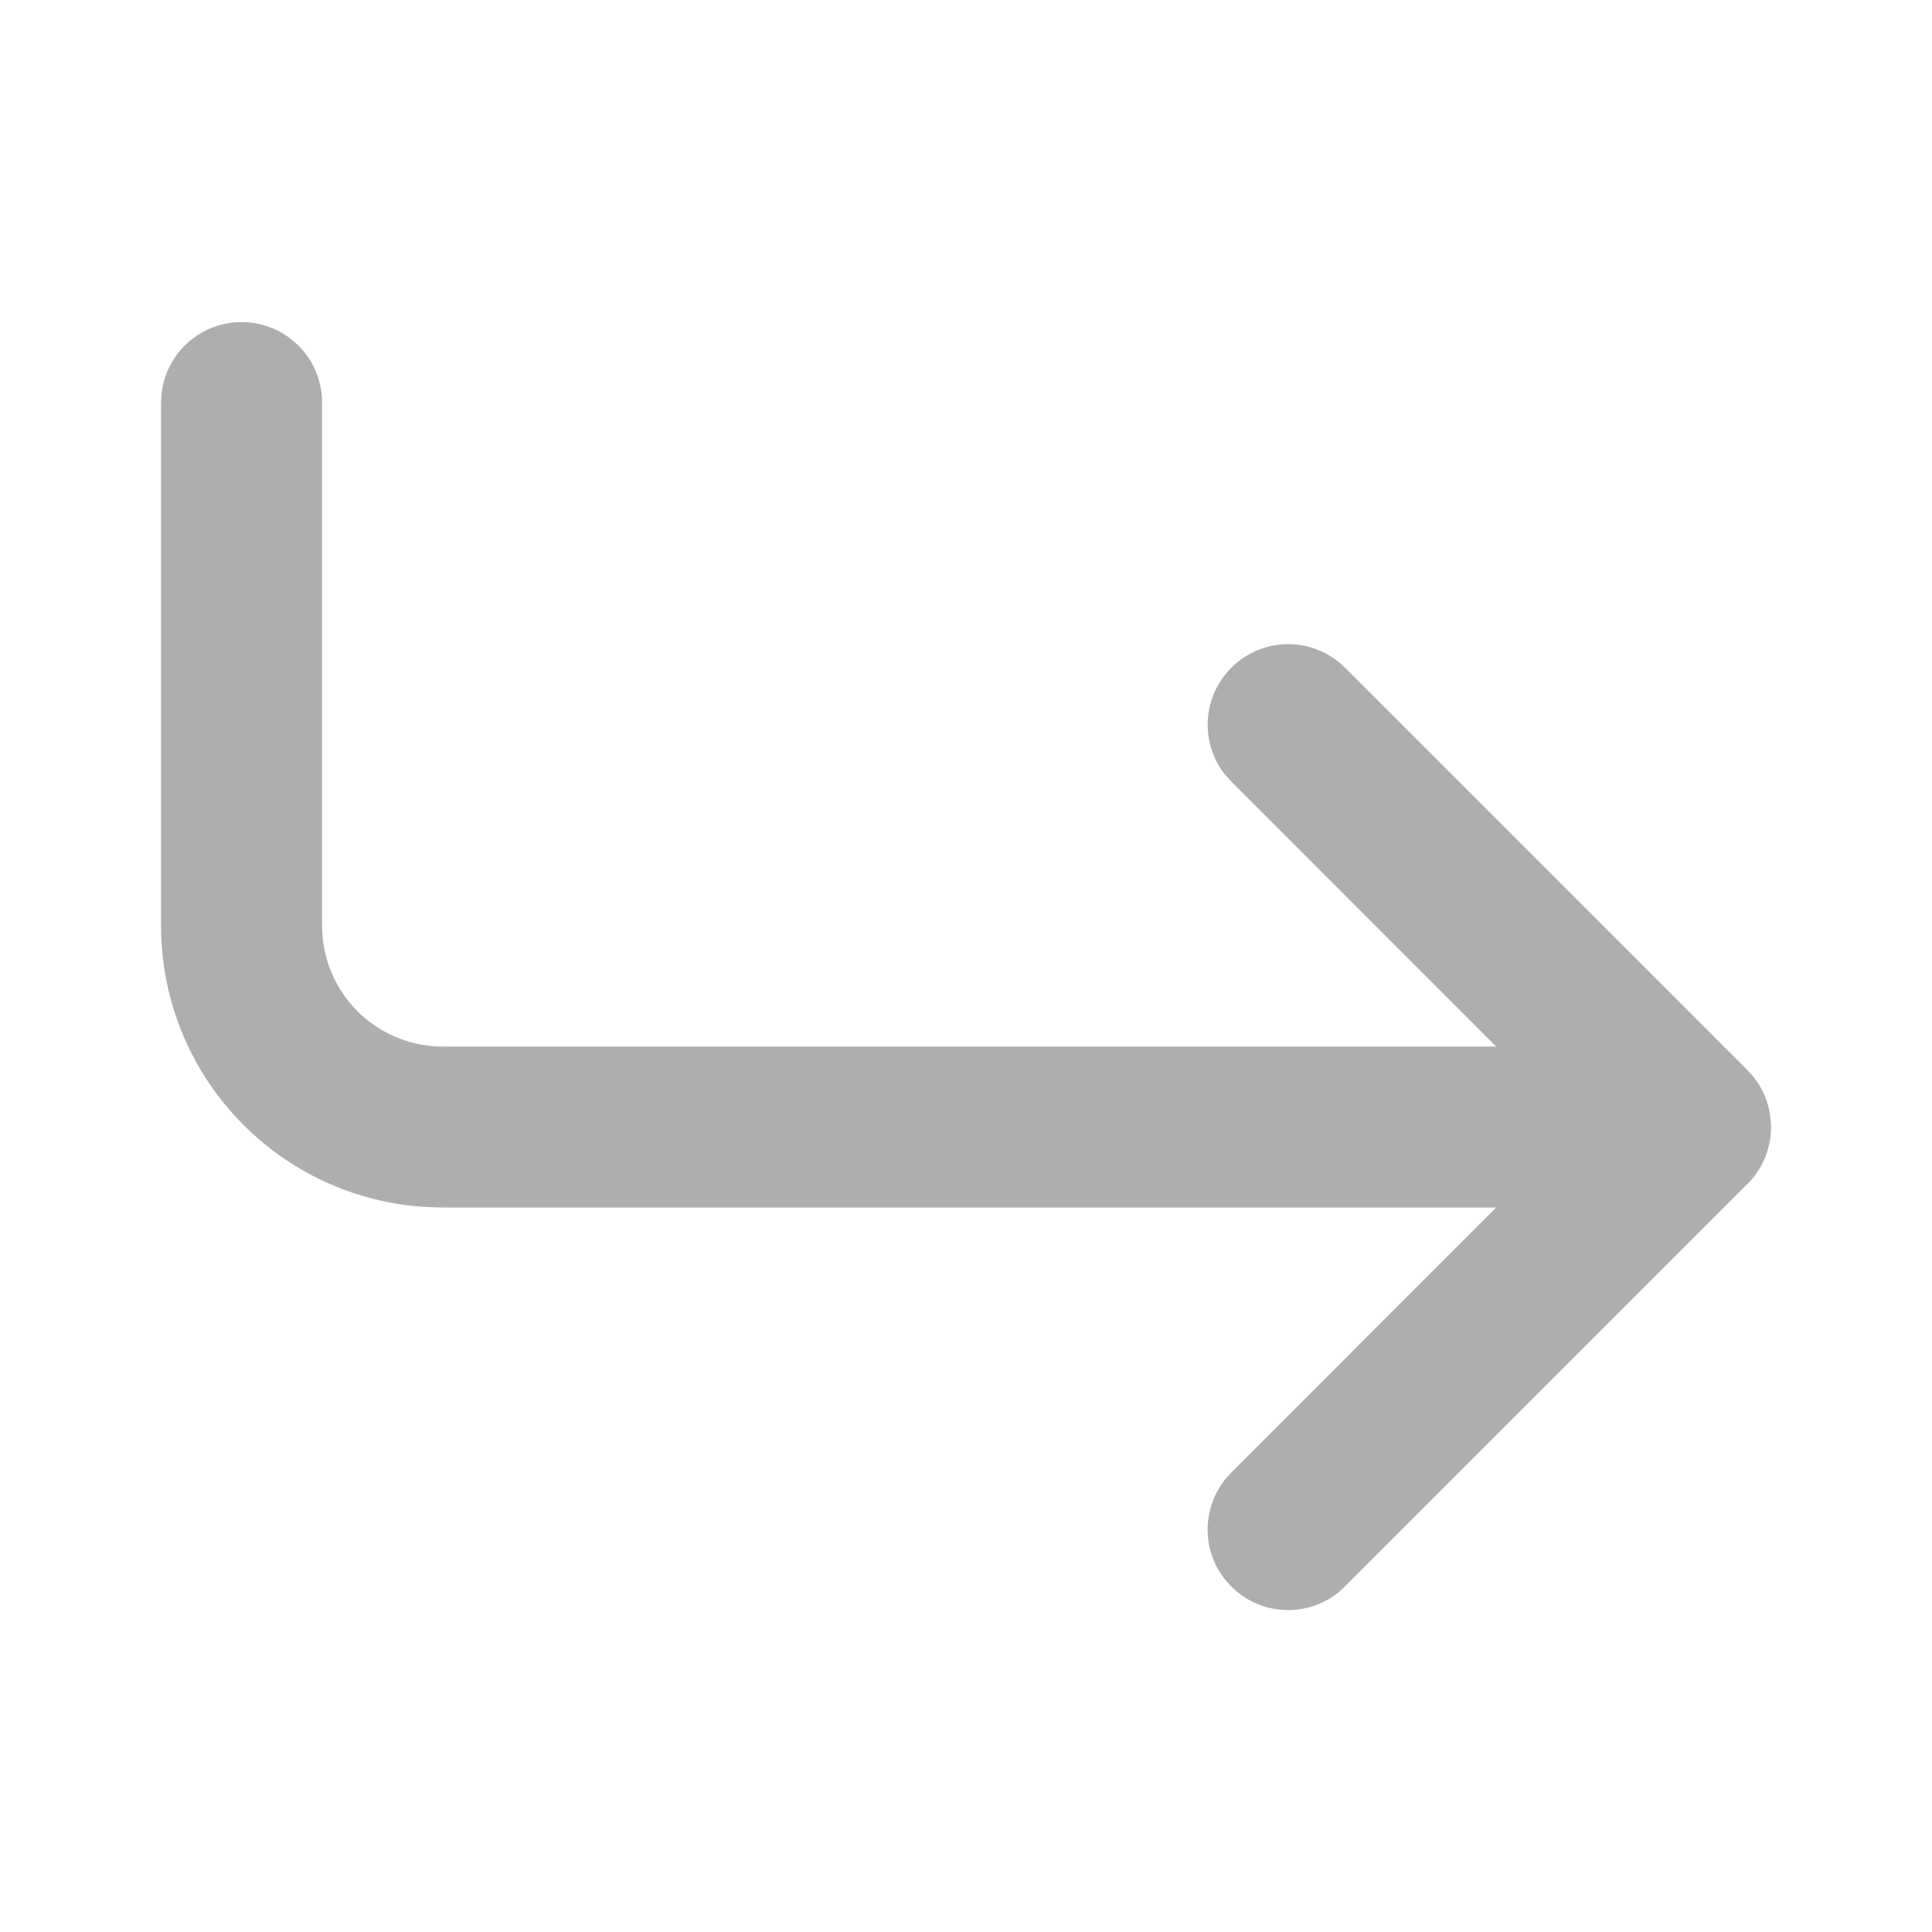 <svg width="14" height="14" viewBox="0 0 14 14" fill="none" xmlns="http://www.w3.org/2000/svg">
<path d="M1.751 2.334C1.608 2.334 1.47 2.386 1.363 2.481C1.256 2.576 1.188 2.707 1.171 2.849L1.167 2.917L1.167 6.709C1.167 7.231 1.367 7.733 1.726 8.112C2.085 8.492 2.576 8.719 3.097 8.747L3.209 8.75L10.842 8.75L8.922 10.671C8.821 10.772 8.761 10.905 8.752 11.047C8.743 11.189 8.786 11.329 8.873 11.441L8.922 11.496C9.022 11.597 9.156 11.657 9.297 11.666C9.439 11.675 9.579 11.632 9.692 11.545L9.746 11.496L12.663 8.579C12.684 8.559 12.702 8.537 12.72 8.514L12.761 8.45L12.793 8.383L12.813 8.322L12.828 8.253L12.832 8.22L12.834 8.167L12.832 8.123L12.822 8.05L12.805 7.985L12.779 7.92L12.749 7.863L12.711 7.809L12.663 7.755L9.746 4.838C9.641 4.733 9.501 4.673 9.352 4.668C9.204 4.664 9.06 4.716 8.949 4.814C8.838 4.912 8.768 5.048 8.754 5.196C8.74 5.343 8.782 5.491 8.873 5.608L8.922 5.663L10.842 7.584L3.209 7.584C2.992 7.584 2.782 7.503 2.621 7.357C2.46 7.211 2.359 7.01 2.338 6.793L2.334 6.709L2.334 2.917C2.334 2.762 2.273 2.614 2.163 2.505C2.054 2.395 1.905 2.334 1.751 2.334Z" fill="#AEAEAE"/>
</svg>

